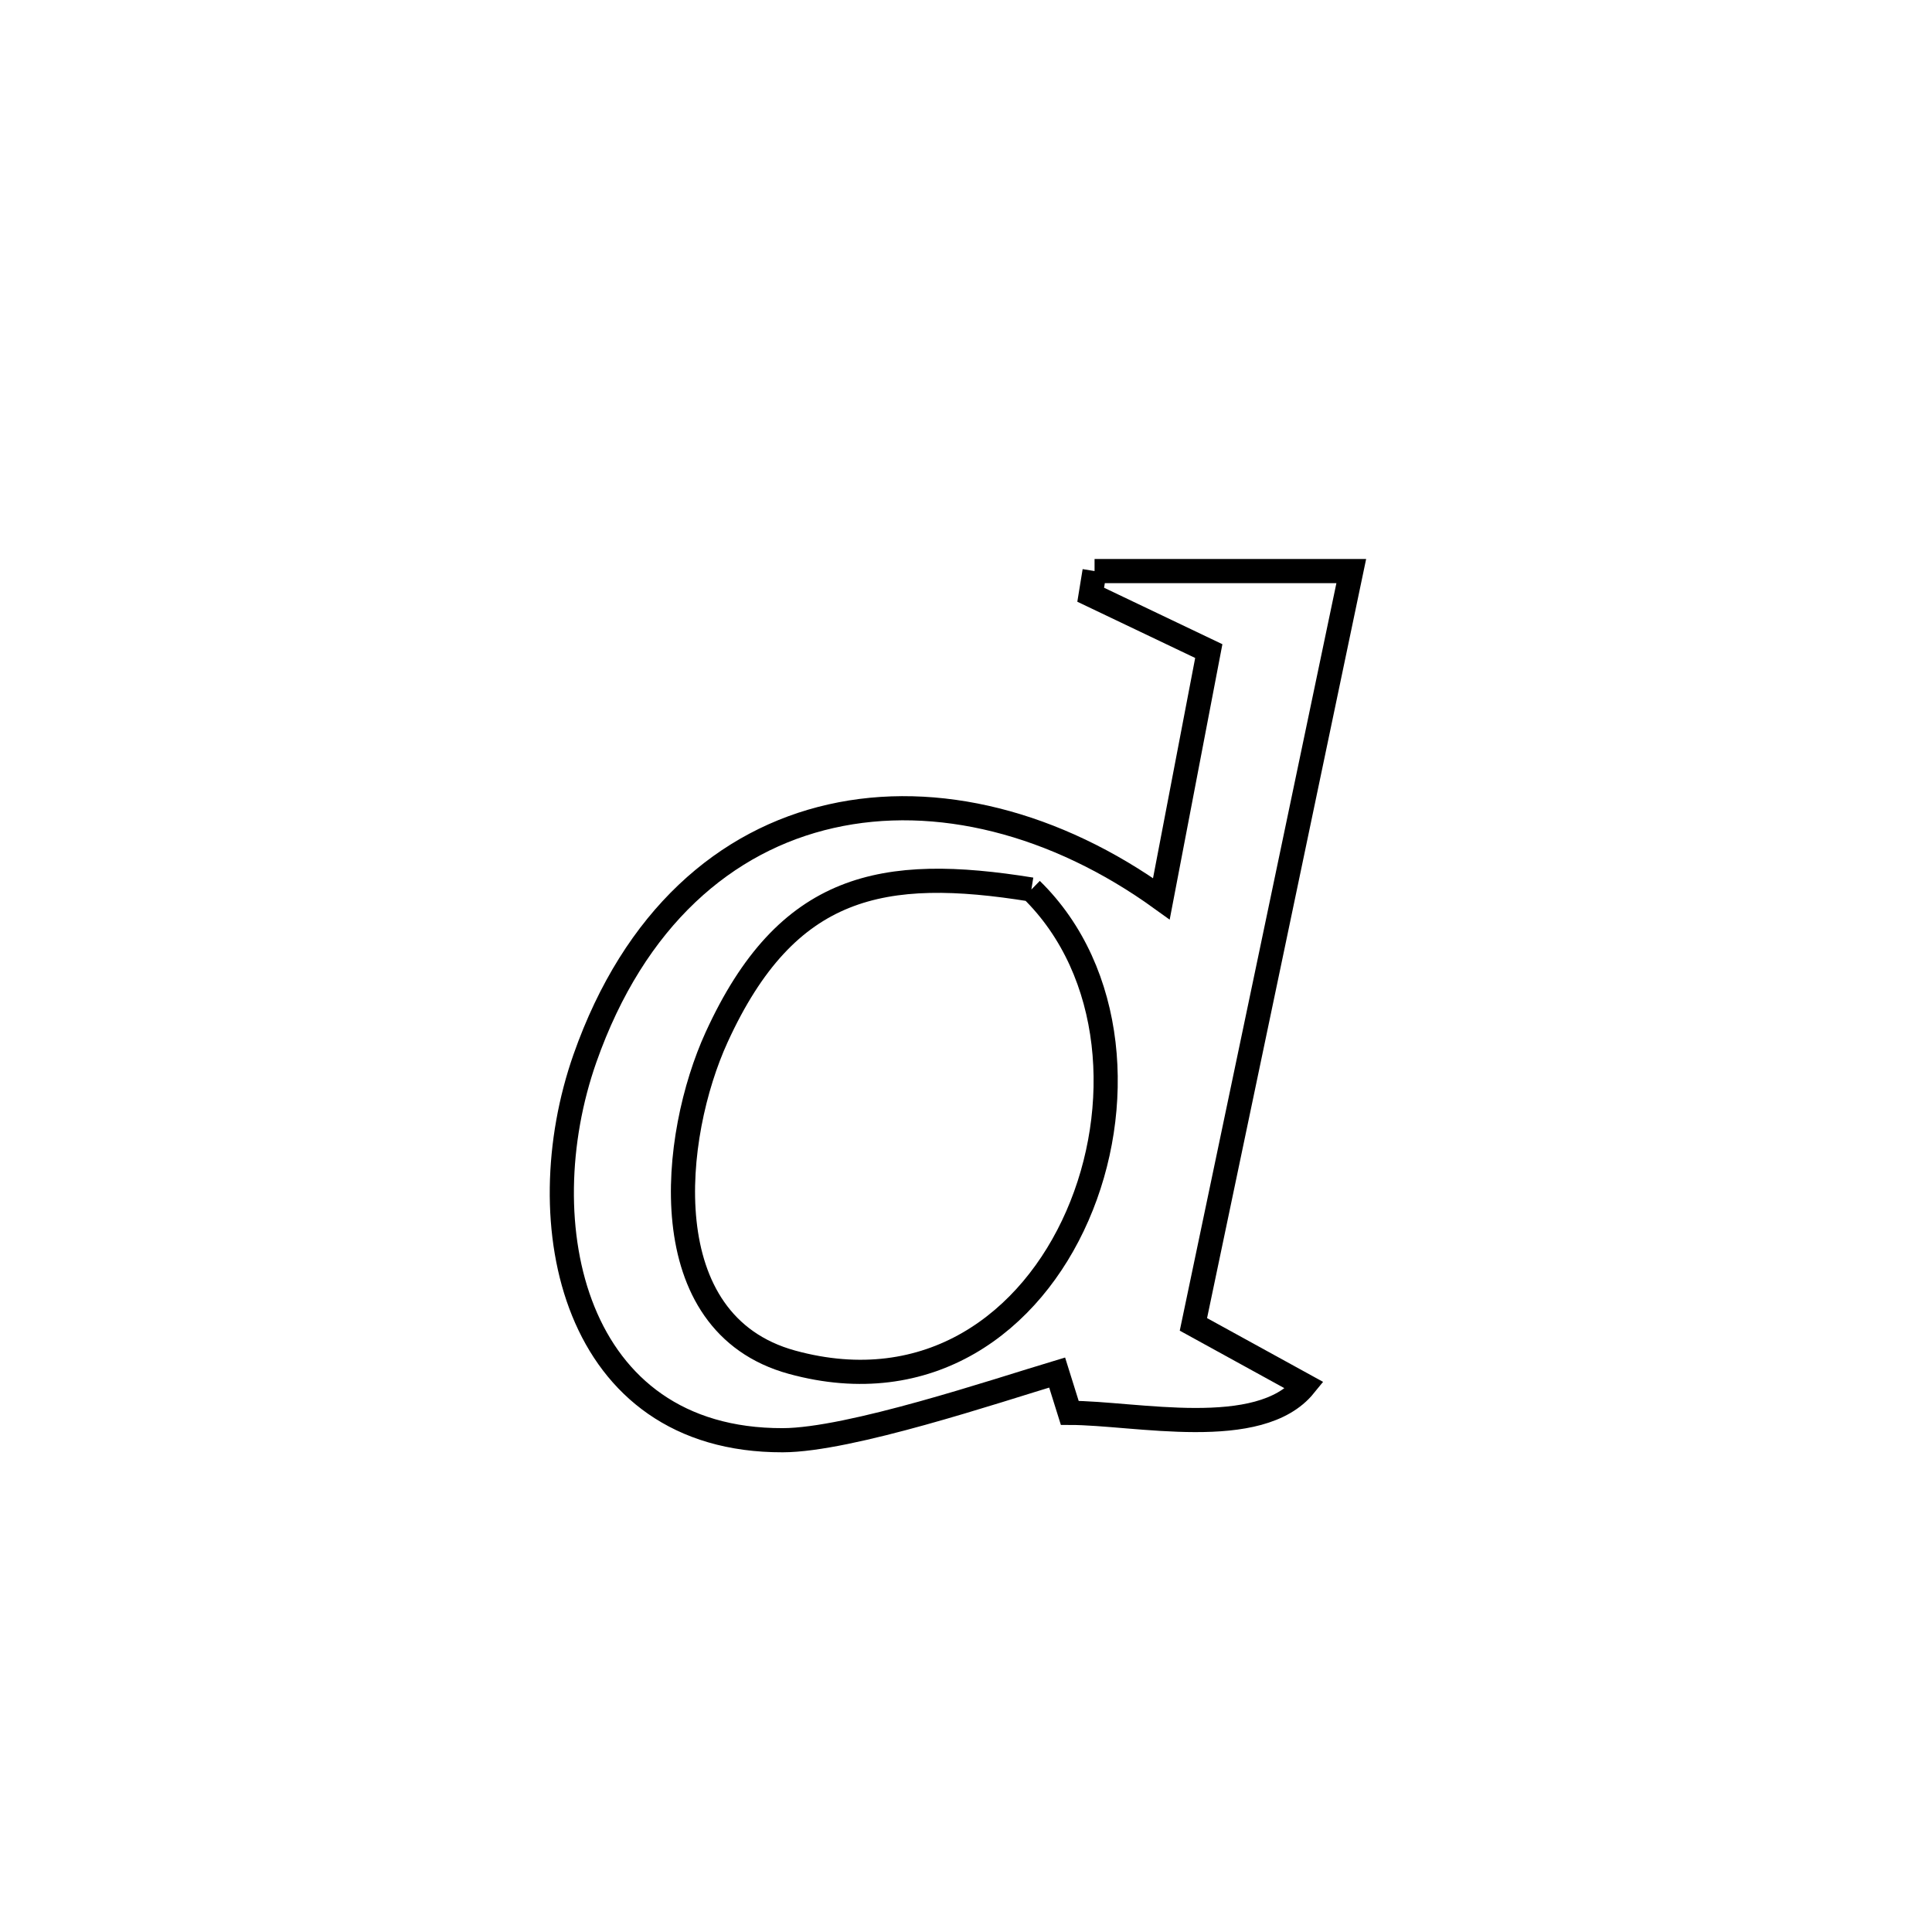 <svg xmlns="http://www.w3.org/2000/svg" viewBox="0.0 0.0 24.0 24.0" height="200px" width="200px"><path fill="none" stroke="black" stroke-width=".3" stroke-opacity="1.0"  filling="0" d="M13.597 7.094 L13.597 7.094 C14.66 7.094 15.723 7.094 16.786 7.094 L16.786 7.094 C16.459 8.653 16.133 10.213 15.806 11.773 C15.479 13.333 15.152 14.892 14.825 16.452 L14.825 16.452 C15.285 16.705 15.745 16.958 16.206 17.211 L16.206 17.211 C15.646 17.901 14.11 17.552 13.289 17.551 L13.289 17.551 C13.237 17.384 13.184 17.217 13.132 17.05 L13.132 17.05 C12.373 17.278 10.556 17.889 9.724 17.891 C7.113 17.898 6.547 15.196 7.266 13.148 C7.88 11.402 9.015 10.434 10.324 10.139 C11.634 9.843 13.117 10.22 14.427 11.165 L14.427 11.165 C14.623 10.139 14.82 9.113 15.016 8.088 L15.016 8.088 C14.527 7.854 14.038 7.621 13.549 7.388 L13.549 7.388 C13.565 7.29 13.581 7.192 13.597 7.094 L13.597 7.094"></path>
<path fill="none" stroke="black" stroke-width=".3" stroke-opacity="1.0"  filling="0" d="M12.812 11.05 L12.812 11.05 C13.859 12.073 13.965 13.775 13.384 15.103 C12.804 16.432 11.537 17.388 9.838 16.922 C8.084 16.44 8.345 14.103 8.902 12.885 C9.776 10.972 10.97 10.753 12.812 11.05 L12.812 11.05"></path></svg>
